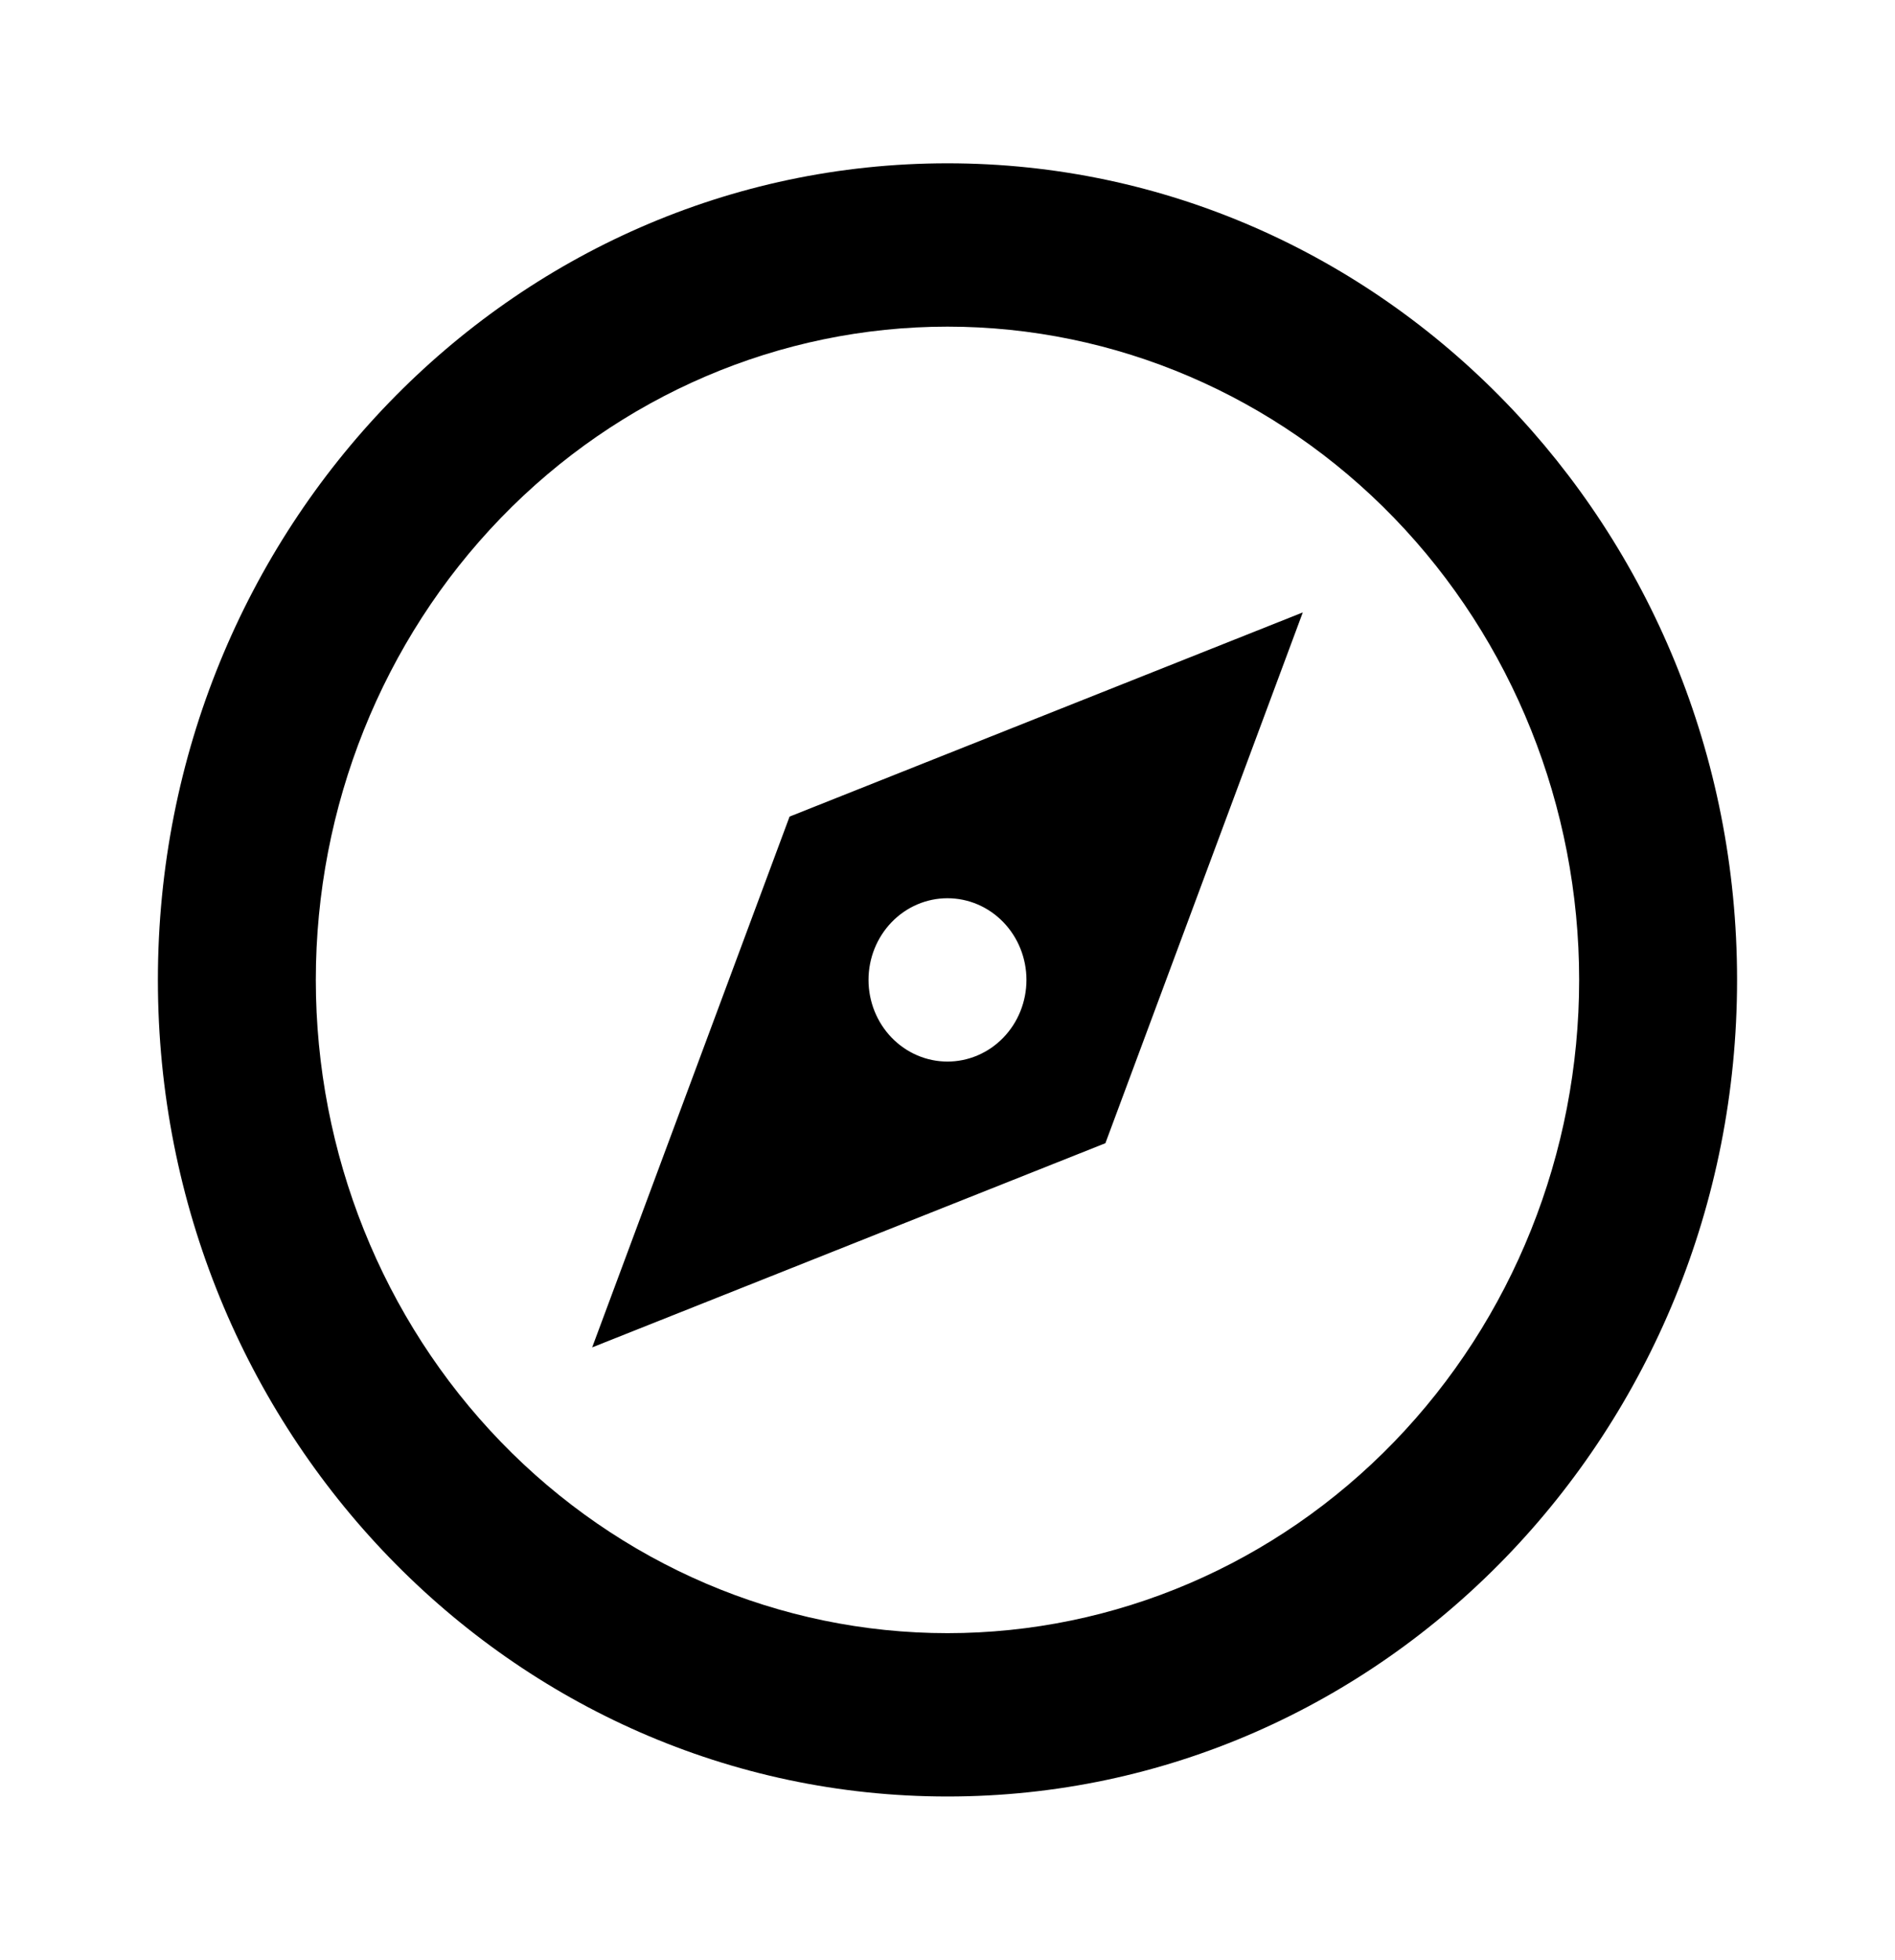 <svg width="59" height="61" viewBox="0 0 59 61" fill="none" xmlns="http://www.w3.org/2000/svg">
<path d="M29.499 55.917C15.922 55.917 4.916 44.538 4.916 30.5C4.916 16.462 15.922 5.083 29.499 5.083C43.077 5.083 54.083 16.462 54.083 30.5C54.083 44.538 43.077 55.917 29.499 55.917ZM29.499 50.833C34.715 50.833 39.718 48.691 43.406 44.878C47.094 41.065 49.166 35.893 49.166 30.5C49.166 25.107 47.094 19.935 43.406 16.122C39.718 12.309 34.715 10.167 29.499 10.167C24.283 10.167 19.281 12.309 15.593 16.122C11.905 19.935 9.833 25.107 9.833 30.5C9.833 35.893 11.905 41.065 15.593 44.878C19.281 48.691 24.283 50.833 29.499 50.833ZM40.562 19.062L34.416 35.583L18.437 41.938L24.583 25.417L40.562 19.062ZM29.499 33.042C30.151 33.042 30.777 32.774 31.238 32.297C31.699 31.821 31.958 31.174 31.958 30.5C31.958 29.826 31.699 29.18 31.238 28.703C30.777 28.226 30.151 27.958 29.499 27.958C28.847 27.958 28.222 28.226 27.761 28.703C27.3 29.18 27.041 29.826 27.041 30.5C27.041 31.174 27.3 31.821 27.761 32.297C28.222 32.774 28.847 33.042 29.499 33.042Z" fill="black"/>
</svg>
